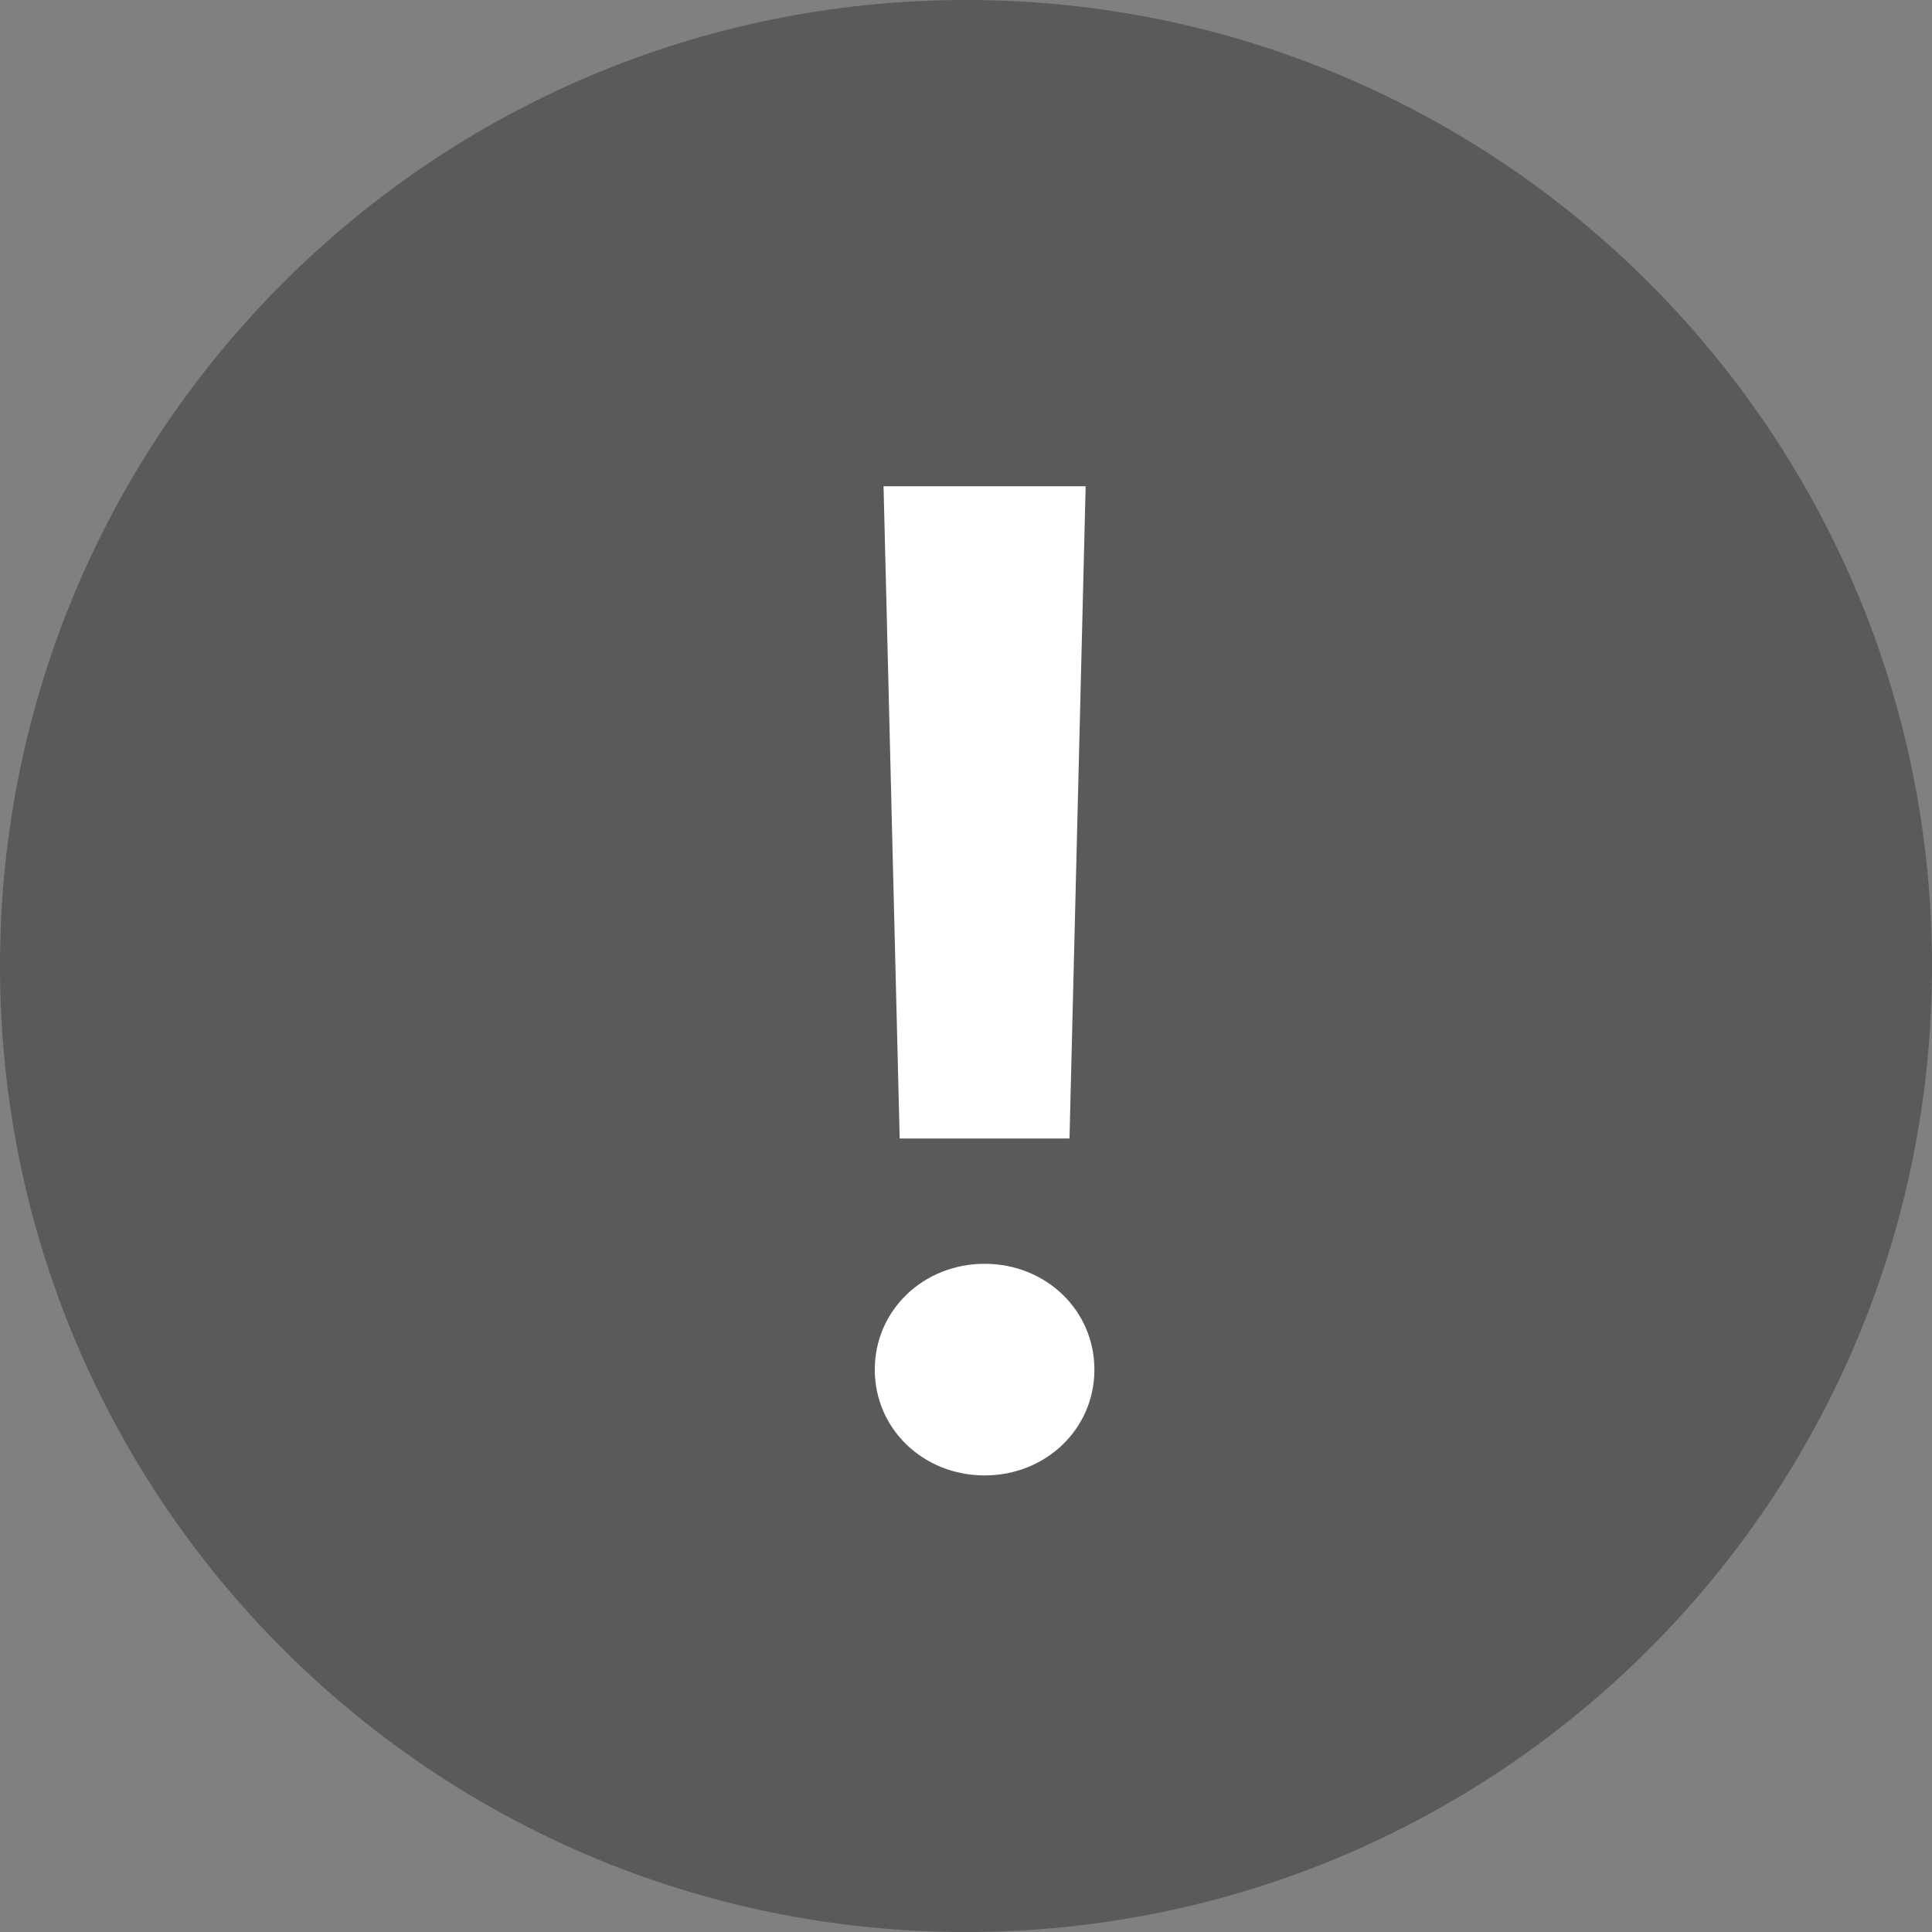 <svg width="28" height="28" viewBox="0 0 28 28" fill="none" xmlns="http://www.w3.org/2000/svg">
<rect x="0" y="0" width="28" height="28" fill="#808080" stroke="none"/>
<path opacity="0.3" fill-rule="evenodd" clip-rule="evenodd" d="M14 28C21.732 28 28 21.732 28 14C28 6.268 21.732 0 14 0C6.268 0 0 6.268 0 14C0 21.732 6.268 28 14 28Z" fill="black"/>
<path d="M12.805 7.047L13.039 16.5H15.5L15.734 7.047H12.805ZM14.27 21.383C15.158 21.383 15.861 20.709 15.861 19.85C15.861 18.99 15.158 18.316 14.27 18.316C13.381 18.316 12.678 18.99 12.678 19.85C12.678 20.709 13.381 21.383 14.27 21.383Z" fill="white"/>
</svg>
